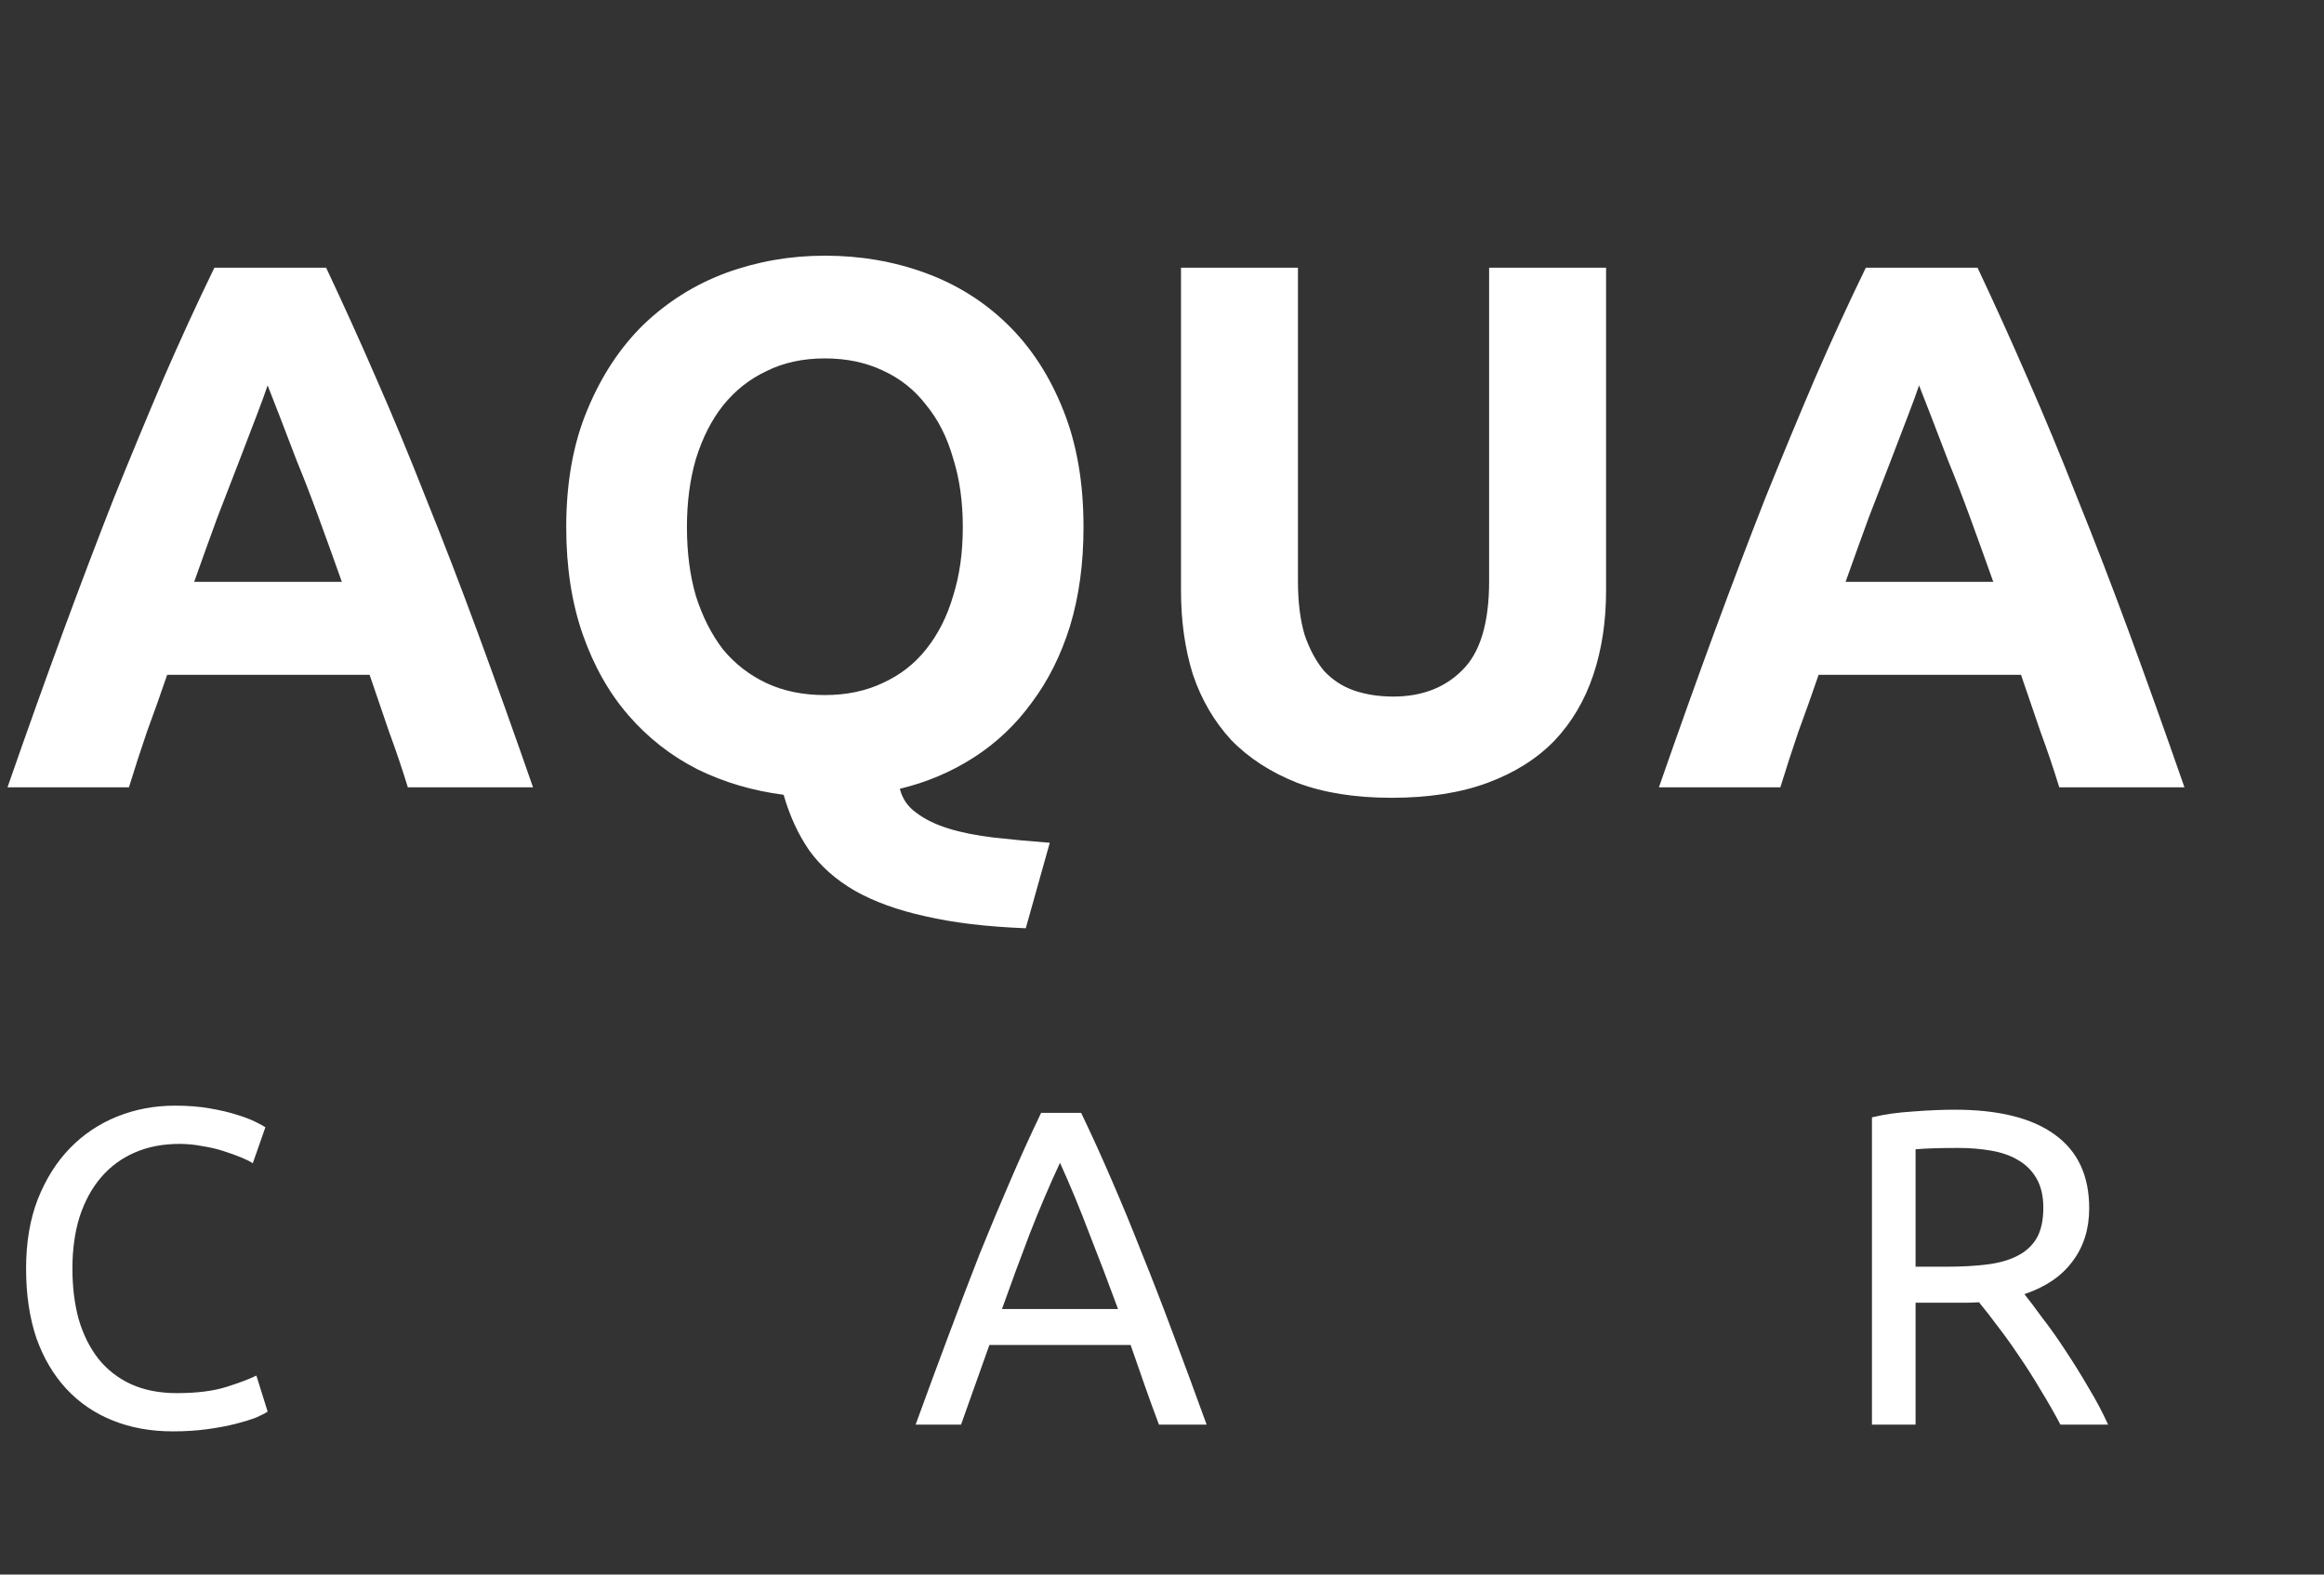 <svg width="62" height="42" viewBox="0 0 62 42" fill="none" xmlns="http://www.w3.org/2000/svg">
<rect x="0" y="0" width="62" height="42" fill="#333333" stroke="none"/>
<path d="M4.608 38.18C4.024 38.18 3.492 38.084 3.012 37.892C2.532 37.7 2.12 37.42 1.776 37.052C1.432 36.684 1.164 36.232 0.972 35.696C0.788 35.152 0.696 34.532 0.696 33.836C0.696 33.14 0.8 32.524 1.008 31.988C1.224 31.444 1.512 30.988 1.872 30.62C2.232 30.252 2.652 29.972 3.132 29.78C3.612 29.588 4.124 29.492 4.668 29.492C5.012 29.492 5.32 29.516 5.592 29.564C5.872 29.612 6.112 29.668 6.312 29.732C6.52 29.796 6.688 29.86 6.816 29.924C6.944 29.988 7.032 30.036 7.08 30.068L6.744 31.028C6.672 30.98 6.568 30.928 6.432 30.872C6.296 30.816 6.14 30.76 5.964 30.704C5.796 30.648 5.608 30.604 5.4 30.572C5.2 30.532 4.996 30.512 4.788 30.512C4.348 30.512 3.952 30.588 3.6 30.74C3.248 30.892 2.948 31.112 2.7 31.4C2.452 31.688 2.26 32.04 2.124 32.456C1.996 32.864 1.932 33.324 1.932 33.836C1.932 34.332 1.988 34.784 2.1 35.192C2.22 35.6 2.396 35.952 2.628 36.248C2.86 36.536 3.148 36.76 3.492 36.92C3.844 37.08 4.252 37.16 4.716 37.16C5.252 37.16 5.696 37.104 6.048 36.992C6.4 36.88 6.664 36.78 6.84 36.692L7.14 37.652C7.084 37.692 6.984 37.744 6.84 37.808C6.696 37.864 6.516 37.92 6.3 37.976C6.084 38.032 5.832 38.08 5.544 38.12C5.256 38.16 4.944 38.18 4.608 38.18ZM30.919 38C30.783 37.64 30.655 37.288 30.535 36.944C30.415 36.592 30.291 36.236 30.163 35.876H26.395L25.639 38H24.427C24.747 37.12 25.047 36.308 25.327 35.564C25.607 34.812 25.879 34.1 26.143 33.428C26.415 32.756 26.683 32.116 26.947 31.508C27.211 30.892 27.487 30.284 27.775 29.684H28.843C29.131 30.284 29.407 30.892 29.671 31.508C29.935 32.116 30.199 32.756 30.463 33.428C30.735 34.1 31.011 34.812 31.291 35.564C31.571 36.308 31.871 37.12 32.191 38H30.919ZM29.827 34.916C29.571 34.22 29.315 33.548 29.059 32.9C28.811 32.244 28.551 31.616 28.279 31.016C27.999 31.616 27.731 32.244 27.475 32.9C27.227 33.548 26.979 34.22 26.731 34.916H29.827ZM54.008 34.52C54.136 34.68 54.296 34.892 54.488 35.156C54.688 35.412 54.892 35.7 55.1 36.02C55.308 36.332 55.512 36.66 55.712 37.004C55.92 37.348 56.096 37.68 56.24 38H54.968C54.808 37.696 54.632 37.388 54.44 37.076C54.256 36.764 54.068 36.468 53.876 36.188C53.684 35.9 53.492 35.632 53.3 35.384C53.116 35.136 52.948 34.92 52.796 34.736C52.692 34.744 52.584 34.748 52.472 34.748C52.368 34.748 52.26 34.748 52.148 34.748H51.104V38H49.94V29.804C50.268 29.724 50.632 29.672 51.032 29.648C51.44 29.616 51.812 29.6 52.148 29.6C53.316 29.6 54.204 29.82 54.812 30.26C55.428 30.7 55.736 31.356 55.736 32.228C55.736 32.78 55.588 33.252 55.292 33.644C55.004 34.036 54.576 34.328 54.008 34.52ZM52.244 30.62C51.748 30.62 51.368 30.632 51.104 30.656V33.788H51.932C52.332 33.788 52.692 33.768 53.012 33.728C53.332 33.688 53.6 33.612 53.816 33.5C54.04 33.388 54.212 33.232 54.332 33.032C54.452 32.824 54.512 32.552 54.512 32.216C54.512 31.904 54.452 31.644 54.332 31.436C54.212 31.228 54.048 31.064 53.84 30.944C53.64 30.824 53.4 30.74 53.12 30.692C52.848 30.644 52.556 30.62 52.244 30.62Z" fill="white"/>
<path d="M10.88 21C10.733 20.52 10.567 20.027 10.38 19.52C10.207 19.013 10.033 18.507 9.86 18H4.46C4.287 18.507 4.107 19.013 3.92 19.52C3.747 20.027 3.587 20.52 3.44 21H0.2C0.72 19.507 1.213 18.127 1.68 16.86C2.147 15.593 2.6 14.4 3.04 13.28C3.493 12.16 3.933 11.1 4.36 10.1C4.8 9.087 5.253 8.1 5.72 7.14H8.7C9.153 8.1 9.6 9.087 10.04 10.1C10.48 11.1 10.92 12.16 11.36 13.28C11.813 14.4 12.273 15.593 12.74 16.86C13.207 18.127 13.7 19.507 14.22 21H10.88ZM7.14 10.28C7.073 10.48 6.973 10.753 6.84 11.1C6.707 11.447 6.553 11.847 6.38 12.3C6.207 12.753 6.013 13.253 5.8 13.8C5.6 14.347 5.393 14.92 5.18 15.52H9.12C8.907 14.92 8.7 14.347 8.5 13.8C8.3 13.253 8.107 12.753 7.92 12.3C7.747 11.847 7.593 11.447 7.46 11.1C7.327 10.753 7.22 10.48 7.14 10.28ZM18.326 14.06C18.326 14.74 18.406 15.353 18.566 15.9C18.74 16.447 18.98 16.92 19.286 17.32C19.606 17.707 19.993 18.007 20.446 18.22C20.9 18.433 21.42 18.54 22.006 18.54C22.58 18.54 23.093 18.433 23.546 18.22C24.013 18.007 24.4 17.707 24.706 17.32C25.026 16.92 25.266 16.447 25.426 15.9C25.6 15.353 25.686 14.74 25.686 14.06C25.686 13.38 25.6 12.767 25.426 12.22C25.266 11.66 25.026 11.187 24.706 10.8C24.4 10.4 24.013 10.093 23.546 9.88C23.093 9.667 22.58 9.56 22.006 9.56C21.42 9.56 20.9 9.673 20.446 9.9C19.993 10.113 19.606 10.42 19.286 10.82C18.98 11.207 18.74 11.68 18.566 12.24C18.406 12.787 18.326 13.393 18.326 14.06ZM28.906 14.06C28.906 15.033 28.786 15.913 28.546 16.7C28.306 17.473 27.966 18.153 27.526 18.74C27.1 19.327 26.586 19.813 25.986 20.2C25.386 20.587 24.726 20.867 24.006 21.04C24.073 21.307 24.22 21.52 24.446 21.68C24.673 21.853 24.96 21.993 25.306 22.1C25.653 22.207 26.053 22.287 26.506 22.34C26.973 22.393 27.473 22.44 28.006 22.48L27.366 24.76C26.326 24.72 25.433 24.613 24.686 24.44C23.953 24.28 23.326 24.053 22.806 23.76C22.3 23.467 21.893 23.107 21.586 22.68C21.293 22.253 21.066 21.76 20.906 21.2C20.08 21.093 19.313 20.867 18.606 20.52C17.9 20.16 17.286 19.68 16.766 19.08C16.246 18.48 15.84 17.76 15.546 16.92C15.253 16.08 15.106 15.127 15.106 14.06C15.106 12.873 15.293 11.833 15.666 10.94C16.04 10.033 16.54 9.273 17.166 8.66C17.806 8.047 18.54 7.587 19.366 7.28C20.206 6.973 21.086 6.82 22.006 6.82C22.953 6.82 23.846 6.973 24.686 7.28C25.526 7.587 26.26 8.047 26.886 8.66C27.513 9.273 28.006 10.033 28.366 10.94C28.726 11.833 28.906 12.873 28.906 14.06ZM37.127 21.28C36.154 21.28 35.314 21.147 34.607 20.88C33.9 20.6 33.314 20.22 32.847 19.74C32.394 19.247 32.054 18.667 31.827 18C31.614 17.32 31.507 16.573 31.507 15.76V7.14H34.627V15.5C34.627 16.06 34.687 16.54 34.807 16.94C34.94 17.327 35.114 17.647 35.327 17.9C35.554 18.14 35.82 18.313 36.127 18.42C36.447 18.527 36.794 18.58 37.167 18.58C37.927 18.58 38.54 18.347 39.007 17.88C39.487 17.413 39.727 16.62 39.727 15.5V7.14H42.847V15.76C42.847 16.573 42.734 17.32 42.507 18C42.28 18.68 41.934 19.267 41.467 19.76C41 20.24 40.407 20.613 39.687 20.88C38.967 21.147 38.114 21.28 37.127 21.28ZM54.937 21C54.79 20.52 54.624 20.027 54.437 19.52C54.264 19.013 54.09 18.507 53.917 18H48.517C48.344 18.507 48.164 19.013 47.977 19.52C47.804 20.027 47.644 20.52 47.497 21H44.257C44.777 19.507 45.27 18.127 45.737 16.86C46.204 15.593 46.657 14.4 47.097 13.28C47.55 12.16 47.99 11.1 48.417 10.1C48.857 9.087 49.31 8.1 49.777 7.14H52.757C53.21 8.1 53.657 9.087 54.097 10.1C54.537 11.1 54.977 12.16 55.417 13.28C55.87 14.4 56.33 15.593 56.797 16.86C57.264 18.127 57.757 19.507 58.277 21H54.937ZM51.197 10.28C51.13 10.48 51.03 10.753 50.897 11.1C50.764 11.447 50.61 11.847 50.437 12.3C50.264 12.753 50.07 13.253 49.857 13.8C49.657 14.347 49.45 14.92 49.237 15.52H53.177C52.964 14.92 52.757 14.347 52.557 13.8C52.357 13.253 52.164 12.753 51.977 12.3C51.804 11.847 51.65 11.447 51.517 11.1C51.384 10.753 51.277 10.48 51.197 10.28Z" fill="white"/>
</svg>
